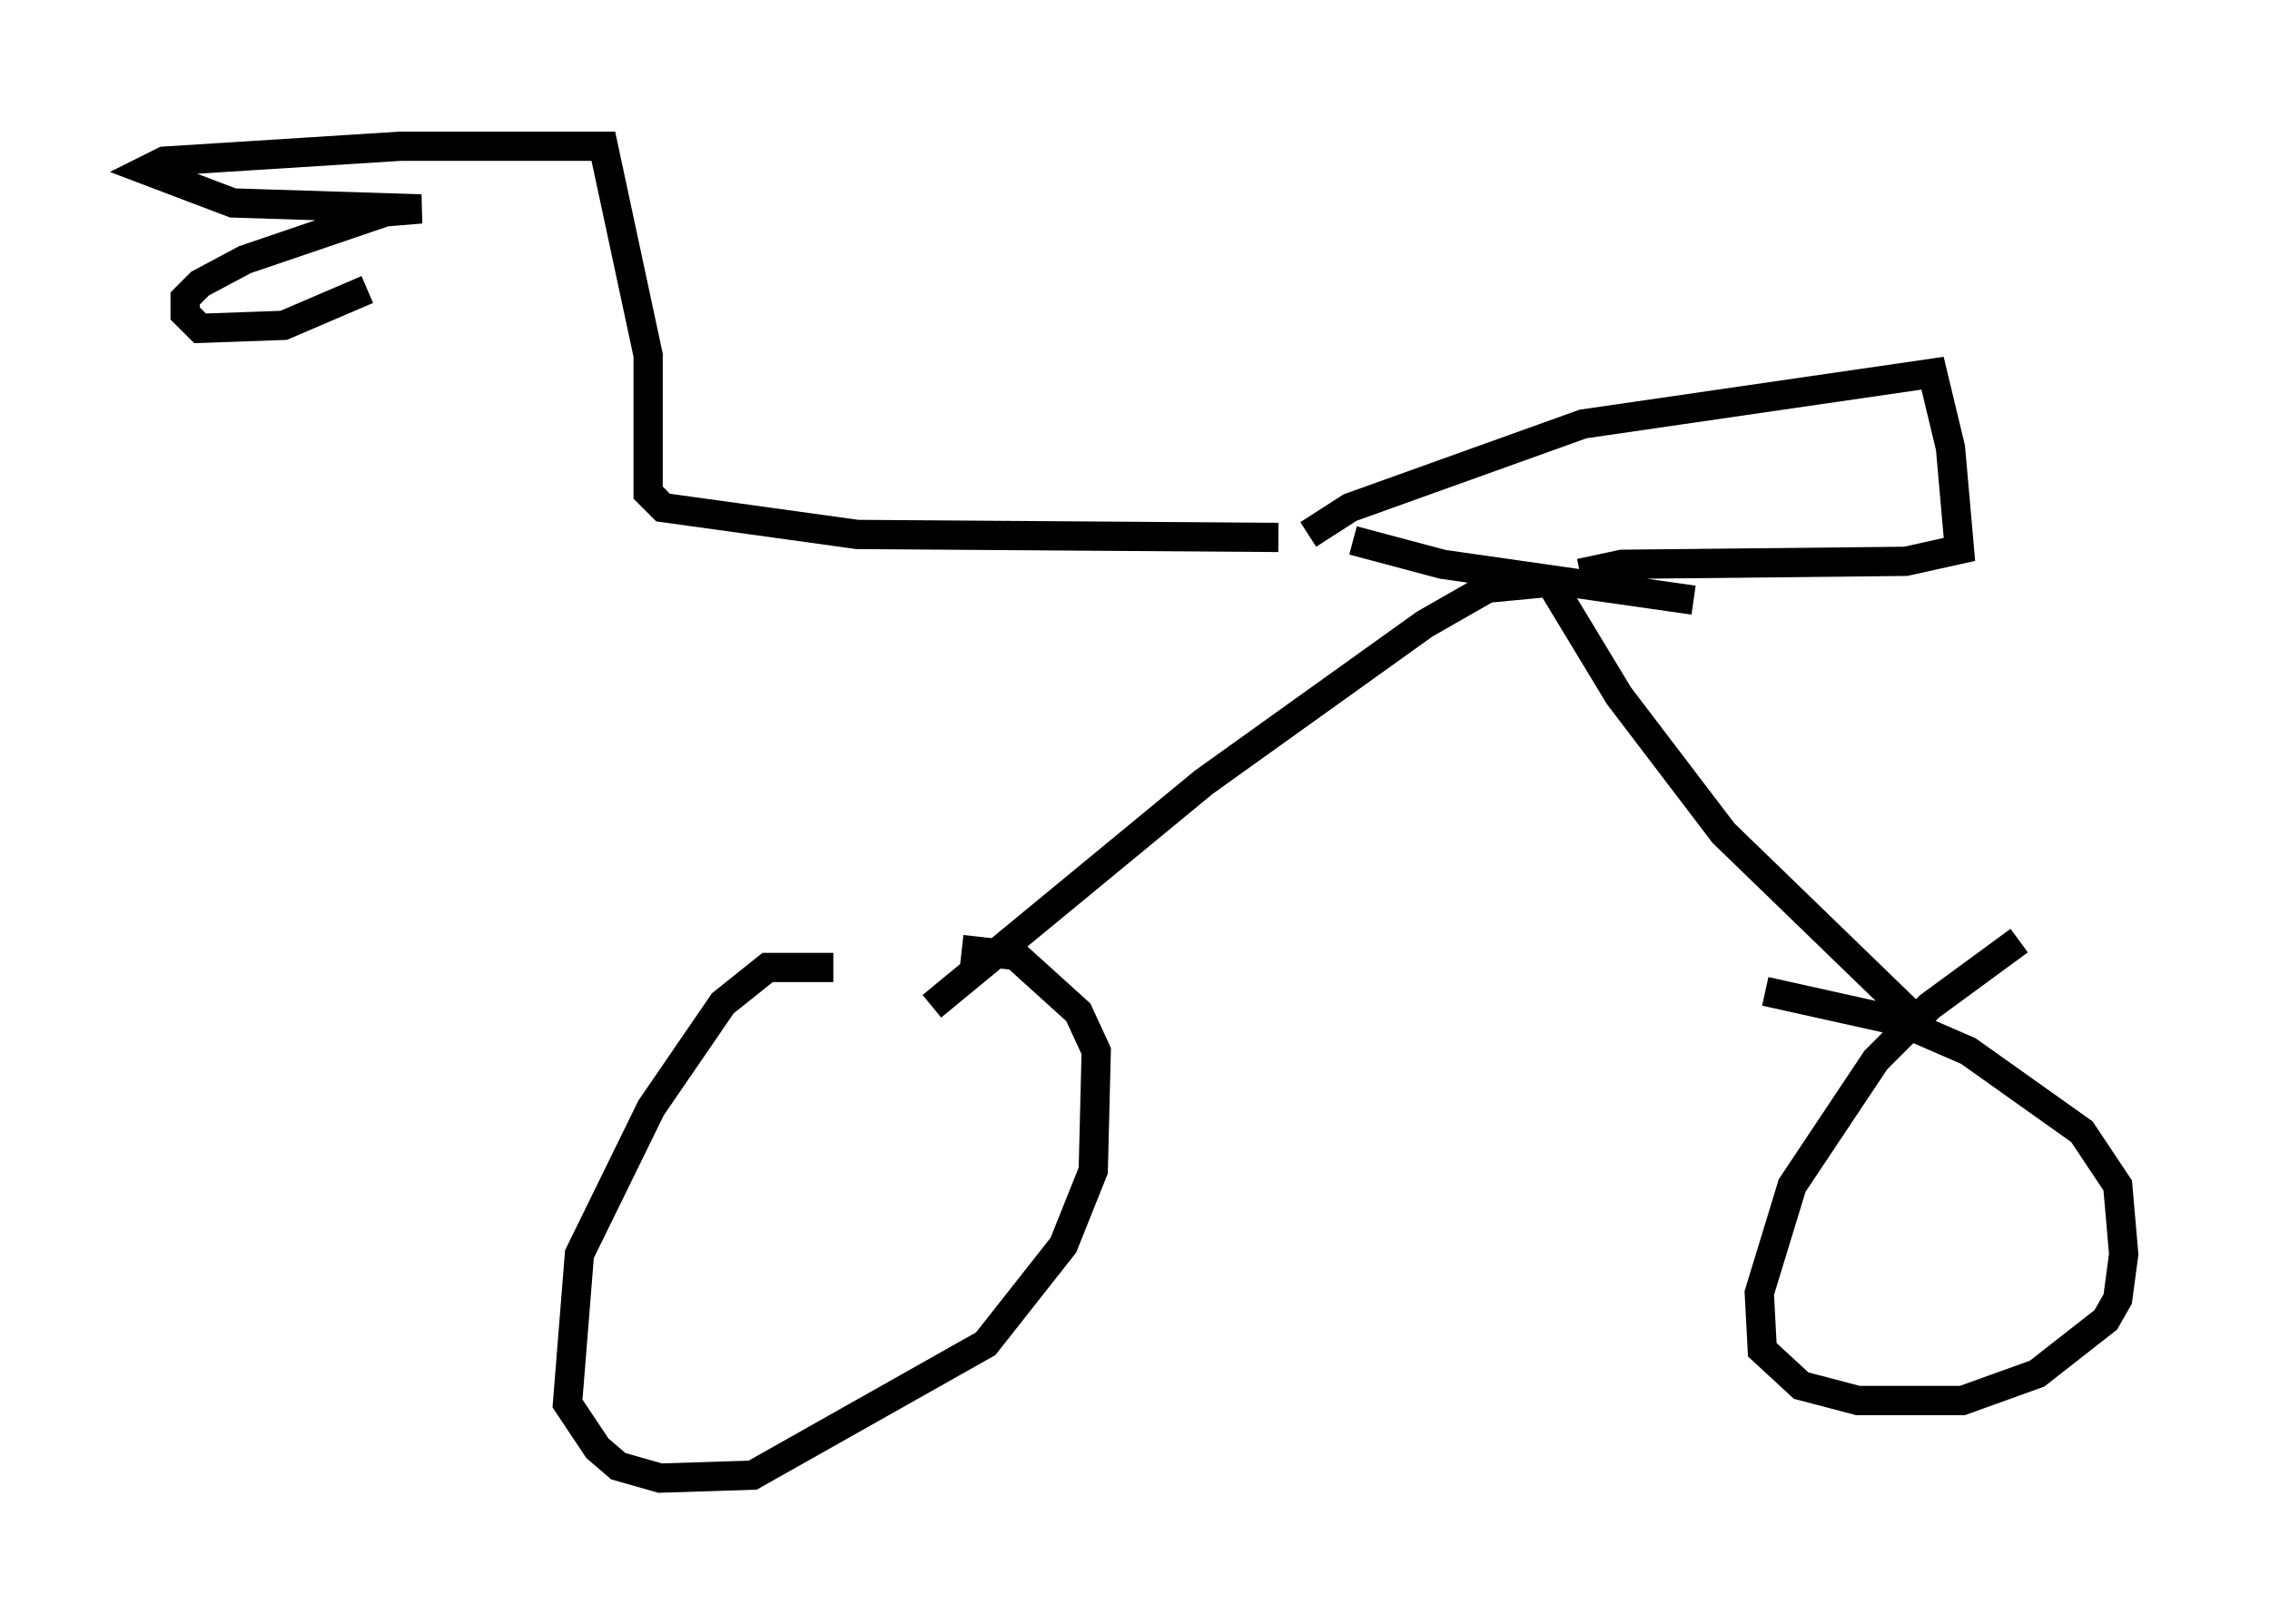 <?xml version="1.0" encoding="utf-8" ?>
<svg baseProfile="full" height="55.53" version="1.1" width="77.58" xmlns="http://www.w3.org/2000/svg" xmlns:ev="http://www.w3.org/2001/xml-events" xmlns:xlink="http://www.w3.org/1999/xlink"><defs /><rect fill="white" height="55.53" width="77.58" x="0" y="0" /><path d="M28.99, 33.379 m-0.51, -0.306 l-2.246, 0.0 -1.531, 1.225 l-2.45, 3.573 -2.45, 5.002 l-0.408, 5.104 1.021, 1.531 l0.715, 0.613 1.429, 0.408 l3.165, -0.102 7.963, -4.492 l2.654, -3.369 1.021, -2.552 l0.102, -4.083 -0.613, -1.327 l-2.144, -1.94 -1.838, -0.204 m36.138, -0.306 l-3.063, 2.246 -1.838, 1.838 l-2.858, 4.288 -1.123, 3.675 l0.102, 1.94 1.327, 1.225 l1.94, 0.51 3.573, 0.0 l2.552, -0.919 2.348, -1.838 l0.408, -0.715 0.204, -1.531 l-0.204, -2.348 -1.225, -1.838 l-3.879, -2.756 -2.348, -1.021 l-4.594, -1.021 m-28.482, 0.51 l9.29, -7.656 7.554, -5.41 l2.144, -1.225 2.144, -0.204 l2.348, 3.879 3.573, 4.696 l6.533, 6.329 m-19.192, -16.334 l3.063, 0.817 8.575, 1.225 m-13.169, -2.246 l1.429, -0.919 7.963, -2.858 l11.944, -1.735 0.613, 2.552 l0.306, 3.471 -1.838, 0.408 l-9.698, 0.102 -1.429, 0.306 m-10.311, -1.225 l-14.394, -0.102 -6.635, -0.919 l-0.51, -0.51 0.0, -4.696 l-1.531, -7.146 -6.942, 0.0 l-8.065, 0.51 -0.613, 0.306 l2.96, 1.123 6.431, 0.204 l-1.225, 0.102 -4.798, 1.633 l-1.531, 0.817 -0.51, 0.51 l0.0, 0.51 0.51, 0.51 l2.858, -0.102 2.858, -1.225 " fill="none" stroke="black" stroke-width="1" /></svg>